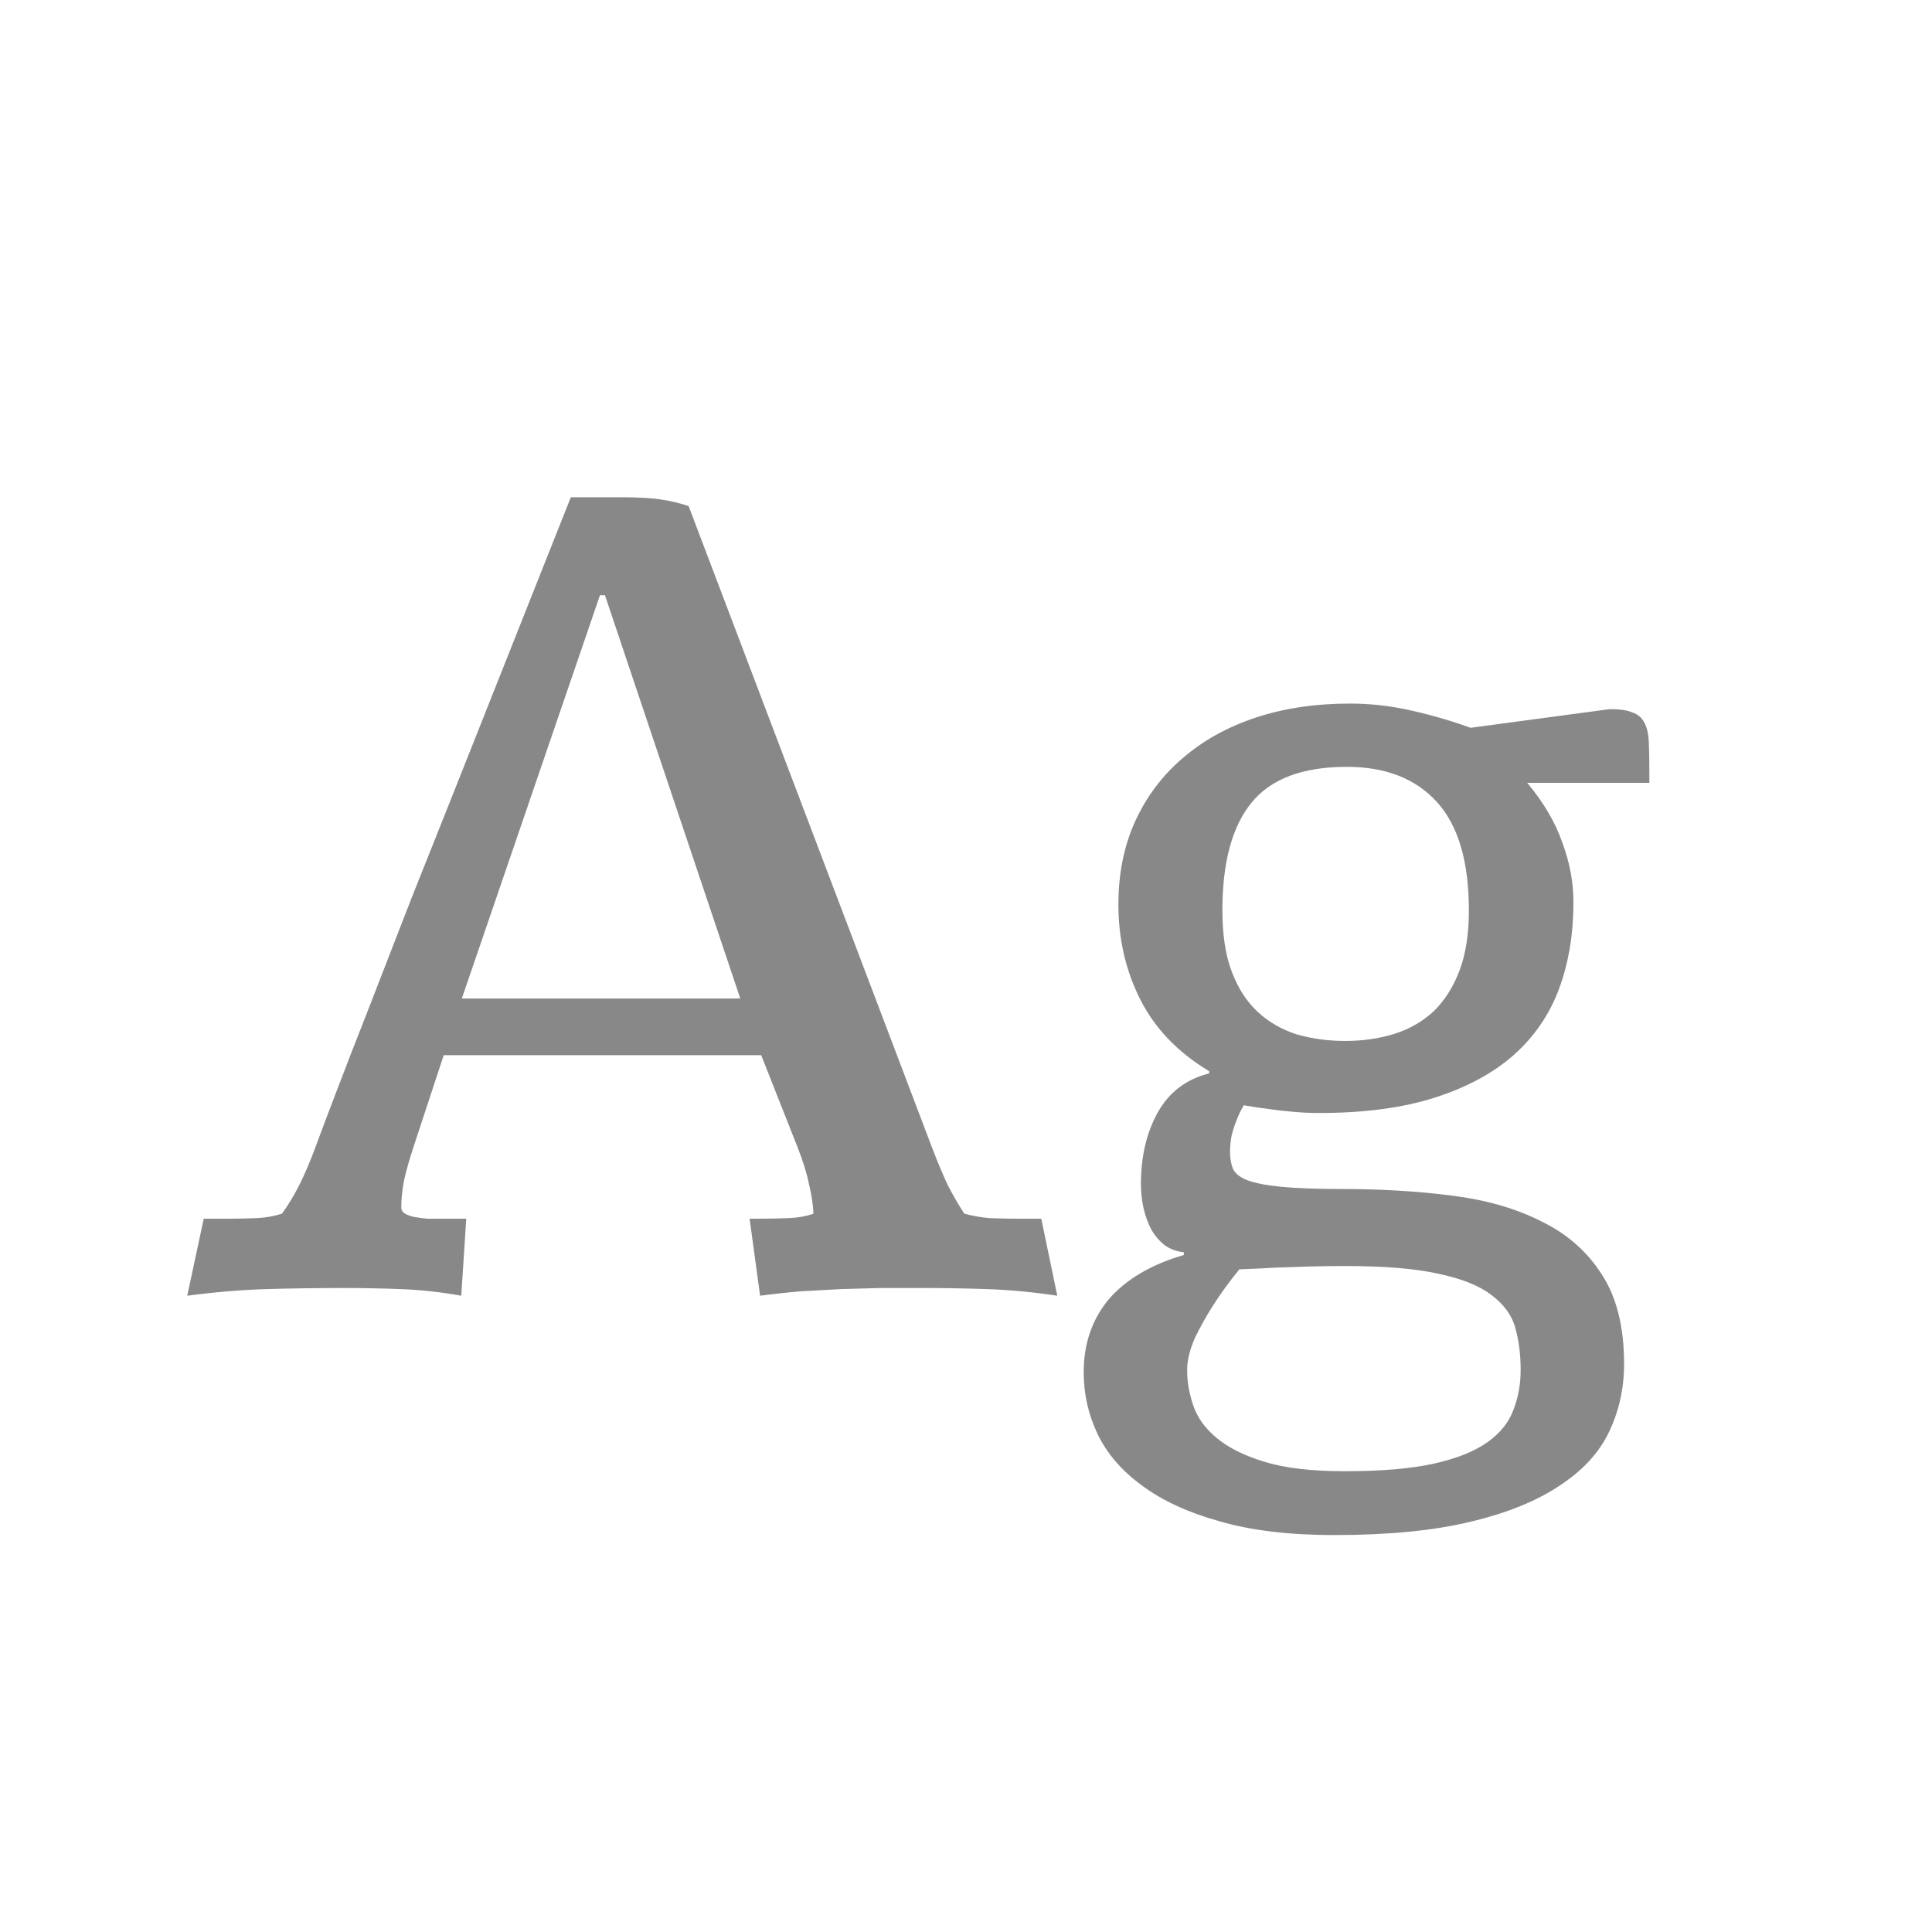 <svg width="24" height="24" viewBox="0 0 24 24" fill="none" xmlns="http://www.w3.org/2000/svg">
<path d="M7.453 7.394L5.737 12.404H9.196L7.515 7.394H7.453ZM11.568 14.229C11.641 14.421 11.71 14.585 11.773 14.722C11.842 14.854 11.91 14.972 11.979 15.077C12.083 15.104 12.188 15.123 12.293 15.132C12.402 15.136 12.516 15.139 12.635 15.139H12.935L13.134 16.096C12.829 16.05 12.539 16.023 12.266 16.014C11.997 16.005 11.735 16 11.479 16C11.293 16 11.113 16 10.94 16C10.771 16.005 10.604 16.009 10.44 16.014C10.276 16.023 10.112 16.032 9.948 16.041C9.784 16.055 9.616 16.073 9.442 16.096L9.312 15.139H9.429C9.561 15.139 9.684 15.136 9.798 15.132C9.912 15.127 10.014 15.109 10.105 15.077C10.101 14.972 10.083 14.852 10.051 14.715C10.023 14.578 9.976 14.423 9.907 14.25L9.456 13.108H5.512L5.143 14.229C5.088 14.394 5.047 14.537 5.02 14.66C4.997 14.779 4.985 14.89 4.985 14.995C4.985 15.032 5.001 15.059 5.033 15.077C5.065 15.095 5.104 15.109 5.149 15.118C5.2 15.127 5.252 15.134 5.307 15.139C5.366 15.139 5.423 15.139 5.478 15.139H5.792L5.73 16.096C5.475 16.05 5.227 16.023 4.985 16.014C4.748 16.005 4.514 16 4.281 16C3.935 16 3.609 16.005 3.304 16.014C2.998 16.023 2.673 16.05 2.326 16.096L2.531 15.139H2.846C2.969 15.139 3.083 15.136 3.188 15.132C3.297 15.127 3.402 15.109 3.502 15.077C3.579 14.972 3.652 14.852 3.721 14.715C3.789 14.578 3.855 14.423 3.919 14.25C3.974 14.1 4.06 13.87 4.179 13.56C4.297 13.25 4.436 12.892 4.596 12.486C4.755 12.076 4.926 11.636 5.108 11.167C5.295 10.698 5.482 10.228 5.669 9.759L7.091 6.177H7.72C7.925 6.177 8.087 6.186 8.205 6.204C8.328 6.222 8.444 6.25 8.554 6.286L11.568 14.229ZM19.997 8.809C20.12 8.809 20.213 8.822 20.277 8.85C20.346 8.872 20.396 8.916 20.428 8.979C20.46 9.039 20.478 9.118 20.482 9.219C20.487 9.319 20.489 9.447 20.489 9.602V9.725H18.972C19.177 9.971 19.323 10.219 19.409 10.47C19.5 10.716 19.546 10.962 19.546 11.208C19.546 11.6 19.487 11.958 19.368 12.281C19.25 12.6 19.063 12.874 18.808 13.102C18.552 13.329 18.224 13.507 17.823 13.635C17.427 13.762 16.948 13.826 16.388 13.826C16.287 13.826 16.183 13.822 16.073 13.812C15.964 13.803 15.864 13.792 15.773 13.778C15.663 13.765 15.556 13.749 15.451 13.73C15.415 13.79 15.385 13.851 15.362 13.915C15.339 13.97 15.319 14.031 15.301 14.1C15.287 14.168 15.28 14.239 15.28 14.312C15.28 14.389 15.292 14.457 15.315 14.517C15.342 14.576 15.401 14.624 15.492 14.66C15.588 14.697 15.727 14.724 15.909 14.742C16.091 14.76 16.34 14.77 16.654 14.77C17.146 14.77 17.607 14.797 18.035 14.852C18.463 14.906 18.835 15.013 19.149 15.173C19.468 15.328 19.719 15.549 19.901 15.836C20.084 16.119 20.175 16.488 20.175 16.943C20.175 17.244 20.113 17.524 19.99 17.784C19.867 18.044 19.662 18.267 19.375 18.454C19.092 18.645 18.721 18.796 18.261 18.905C17.805 19.015 17.242 19.069 16.572 19.069C16.016 19.069 15.542 19.012 15.15 18.898C14.758 18.789 14.437 18.641 14.187 18.454C13.936 18.272 13.751 18.058 13.633 17.811C13.519 17.57 13.462 17.315 13.462 17.046C13.462 16.69 13.567 16.387 13.776 16.137C13.991 15.891 14.3 15.708 14.706 15.59V15.556C14.615 15.546 14.535 15.517 14.467 15.467C14.403 15.417 14.348 15.353 14.303 15.275C14.262 15.198 14.23 15.111 14.207 15.016C14.184 14.915 14.173 14.813 14.173 14.708C14.173 14.371 14.241 14.077 14.378 13.826C14.519 13.571 14.733 13.407 15.021 13.334V13.307C14.633 13.074 14.348 12.778 14.166 12.418C13.984 12.058 13.893 11.664 13.893 11.235C13.893 10.857 13.961 10.515 14.098 10.21C14.239 9.9 14.435 9.638 14.685 9.424C14.936 9.205 15.237 9.036 15.588 8.918C15.943 8.799 16.338 8.74 16.77 8.74C17.03 8.74 17.288 8.77 17.543 8.829C17.803 8.888 18.044 8.959 18.268 9.041L19.997 8.809ZM18.89 17.019C18.89 16.823 18.867 16.645 18.821 16.485C18.776 16.33 18.675 16.196 18.52 16.082C18.37 15.968 18.151 15.882 17.864 15.822C17.577 15.758 17.192 15.727 16.709 15.727C16.568 15.727 16.42 15.729 16.265 15.733C16.114 15.738 15.973 15.742 15.841 15.747C15.69 15.756 15.542 15.763 15.396 15.768C15.273 15.918 15.164 16.068 15.068 16.219C14.986 16.346 14.911 16.481 14.843 16.622C14.779 16.768 14.747 16.9 14.747 17.019C14.747 17.164 14.772 17.31 14.822 17.456C14.872 17.606 14.968 17.741 15.109 17.859C15.255 17.982 15.456 18.083 15.711 18.16C15.966 18.238 16.299 18.276 16.709 18.276C17.165 18.276 17.534 18.244 17.816 18.181C18.099 18.117 18.32 18.028 18.48 17.914C18.639 17.8 18.746 17.666 18.801 17.511C18.86 17.36 18.89 17.196 18.89 17.019ZM18.247 11.31C18.247 10.704 18.115 10.255 17.851 9.964C17.586 9.672 17.213 9.526 16.73 9.526C16.183 9.526 15.788 9.674 15.547 9.971C15.305 10.267 15.185 10.713 15.185 11.31C15.185 11.611 15.223 11.864 15.301 12.069C15.378 12.274 15.485 12.441 15.622 12.568C15.759 12.696 15.921 12.789 16.107 12.849C16.294 12.903 16.495 12.931 16.709 12.931C16.932 12.931 17.137 12.901 17.324 12.842C17.511 12.783 17.673 12.689 17.81 12.562C17.946 12.429 18.053 12.261 18.131 12.056C18.208 11.851 18.247 11.602 18.247 11.31Z" fill="#888888"/>
</svg>
